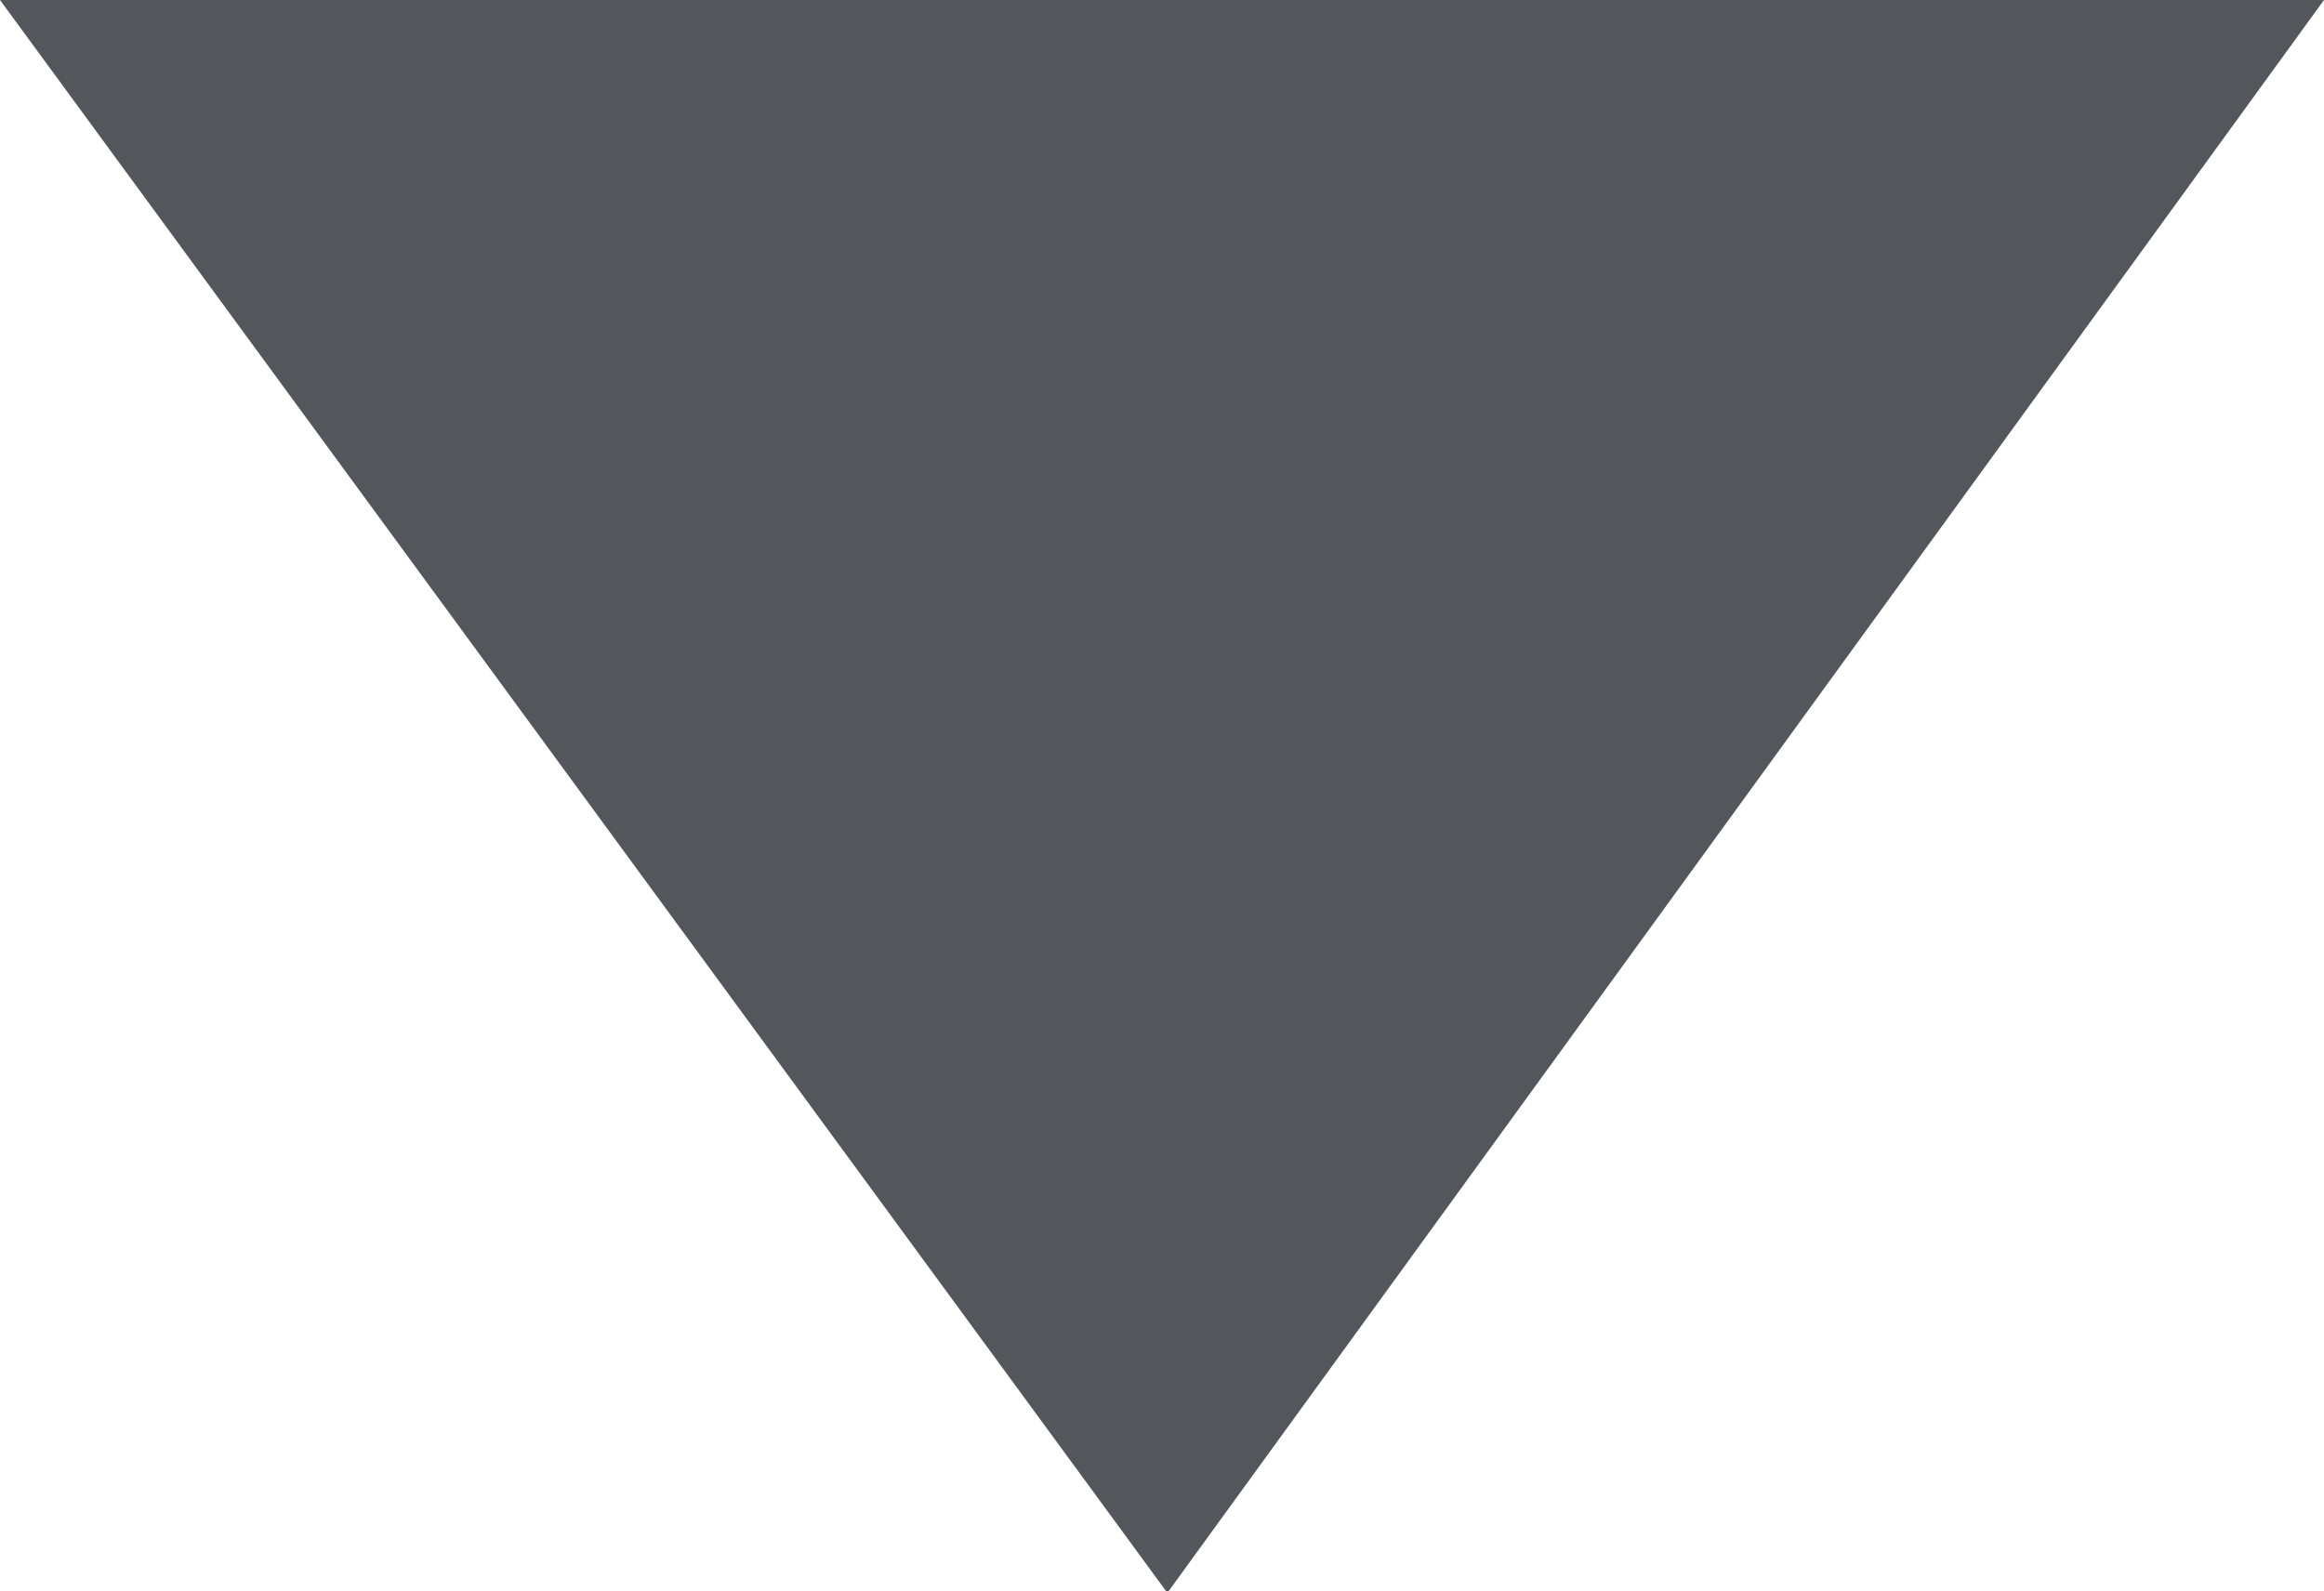 <svg xmlns="http://www.w3.org/2000/svg" width="7.147" height="4.895" viewBox="0 0 7.147 4.895">
  <path id="Trazado_13" data-name="Trazado 13" d="M134.29,120.6l3.557-4.9H130.7l3.59,4.9,3.557-4.9H130.7Z" transform="translate(-130.7 -115.7)" fill="#53565a"/>
</svg>
